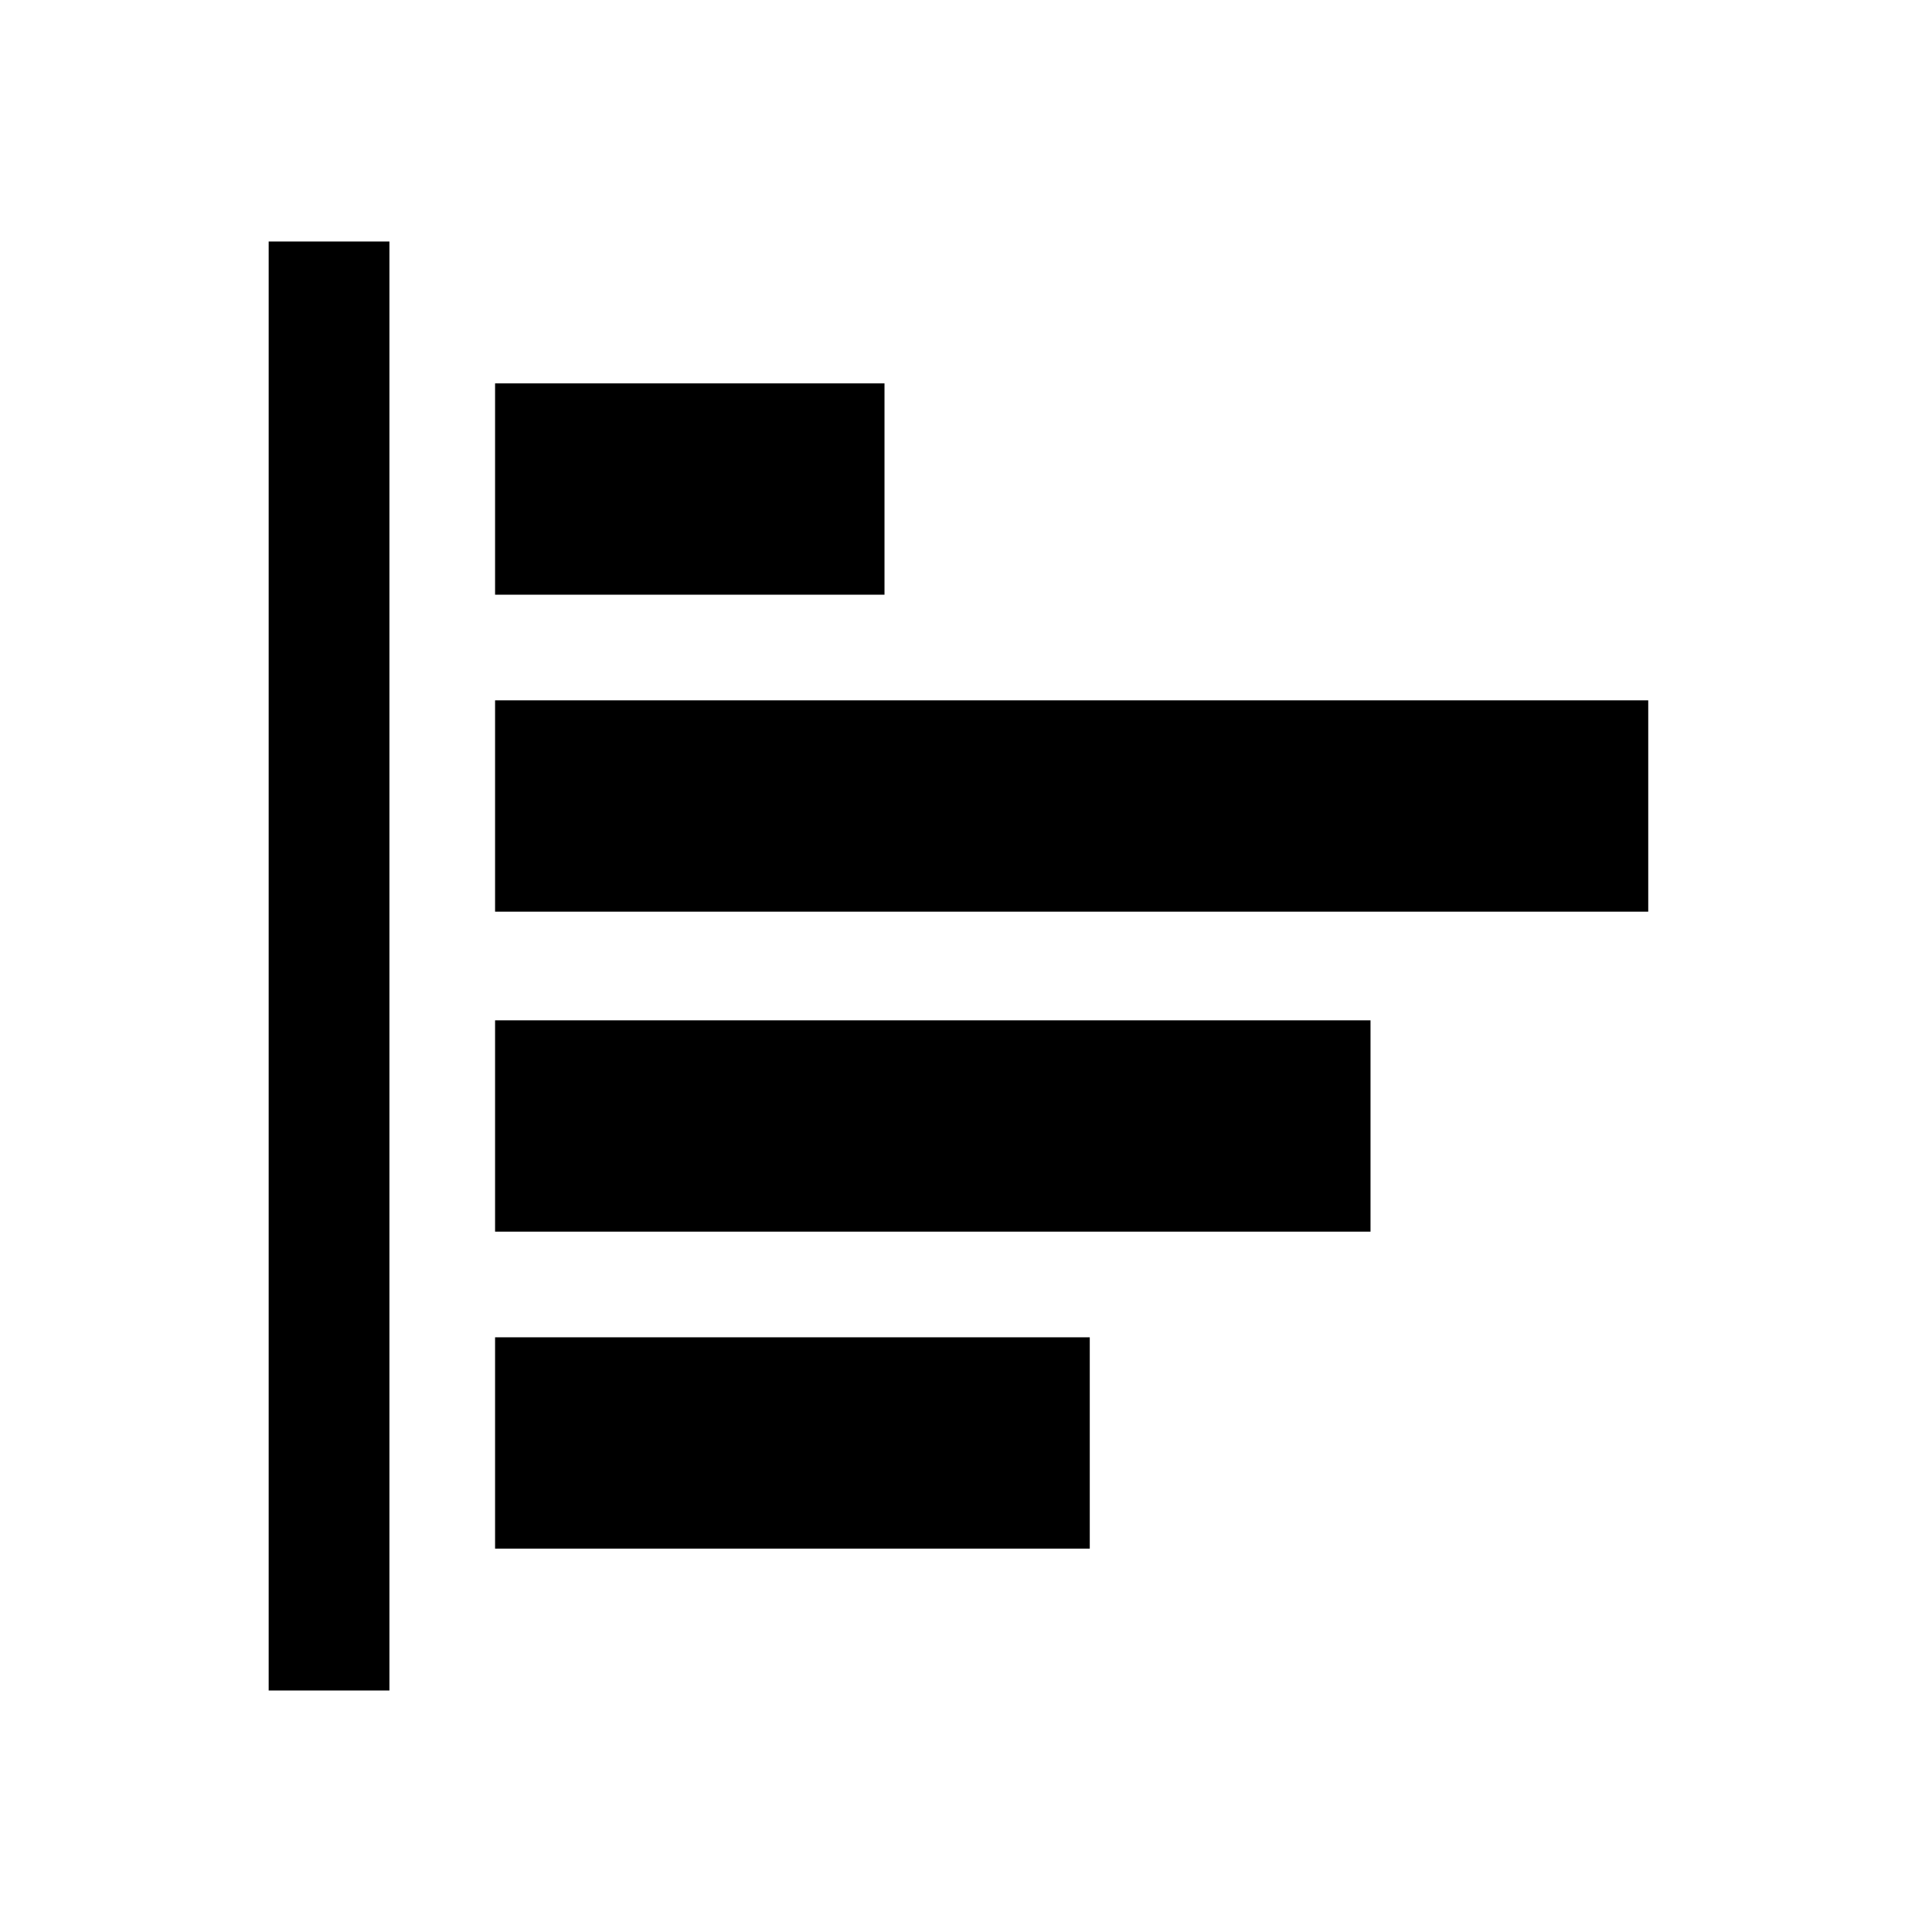 <?xml version="1.0" encoding="utf-8"?>
<!-- Generator: Adobe Illustrator 26.0.2, SVG Export Plug-In . SVG Version: 6.00 Build 0)  -->
<svg version="1.1" id="图层_1" xmlns="http://www.w3.org/2000/svg" xmlns:xlink="http://www.w3.org/1999/xlink" x="0px" y="0px"
	 viewBox="0 0 64 64" style="enable-background:new 0 0 64 64;" xml:space="preserve">
<style type="text/css">
	.st0{fill:currentColor;}
</style>
<g>
	<rect x="8.9" y="8" class="st0" width="4" height="48"/>
	<rect x="16.4" y="12.7" class="st0" width="12.9" height="7"/>
	<rect x="16.4" y="23.2" class="st0" width="38.2" height="7"/>
	<rect x="16.4" y="33.8" class="st0" width="29" height="7"/>
	<rect x="16.4" y="44.3" class="st0" width="19.7" height="7"/>
</g>
</svg>
